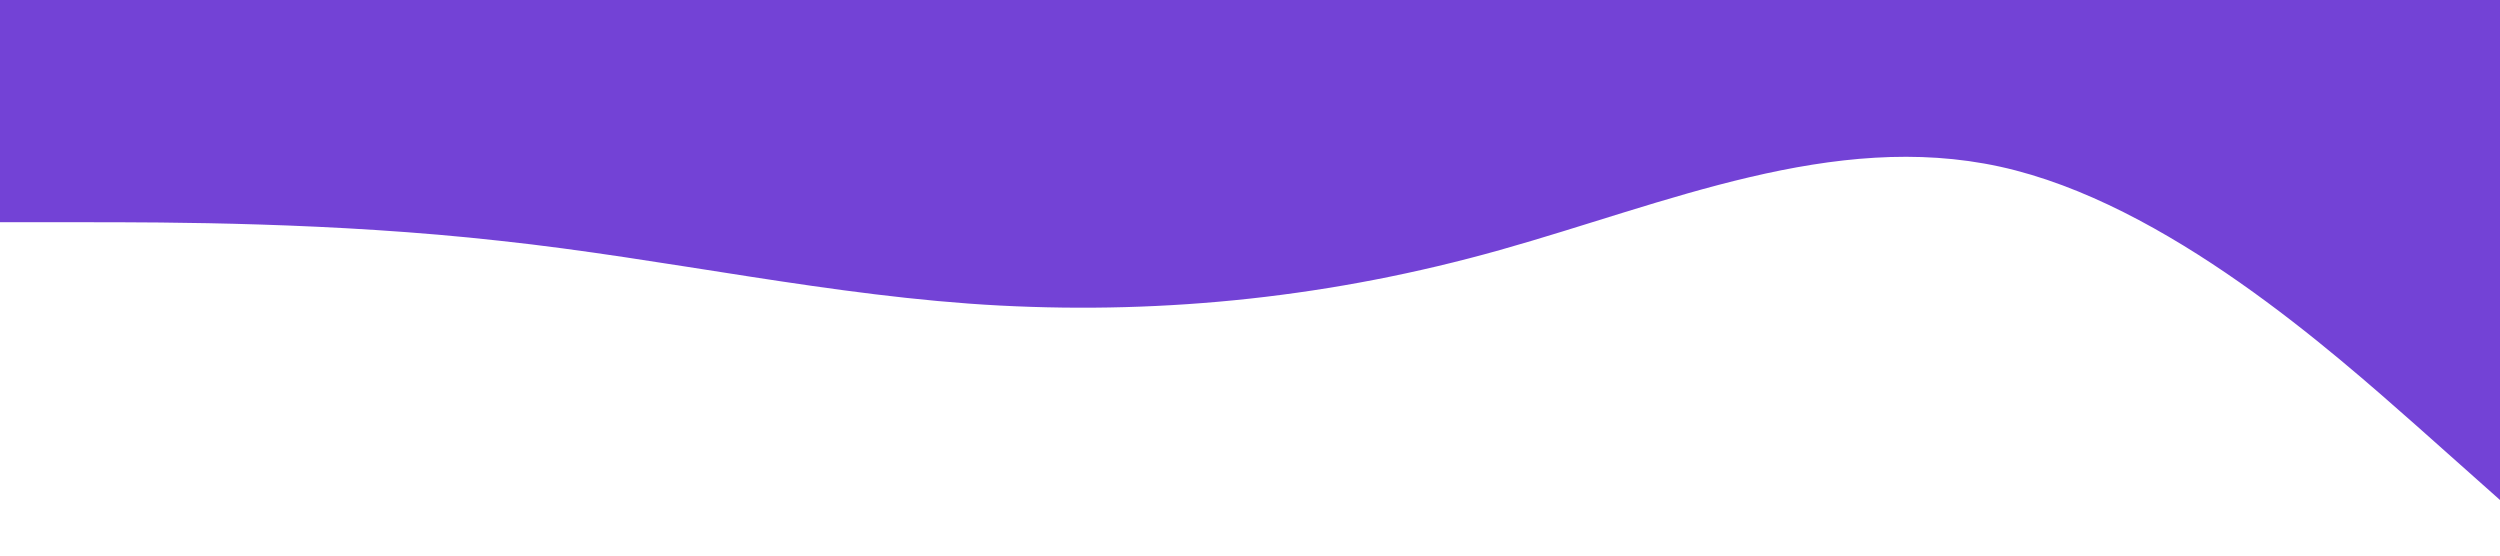 <?xml version="1.0" standalone="no"?><svg xmlns="http://www.w3.org/2000/svg" viewBox="0 0 1440 320"><path fill="#7342d6" fill-opacity="1" d="M0,128L48,128C96,128,192,128,288,138.7C384,149,480,171,576,176C672,181,768,171,864,144C960,117,1056,75,1152,96C1248,117,1344,203,1392,245.3L1440,288L1440,0L1392,0C1344,0,1248,0,1152,0C1056,0,960,0,864,0C768,0,672,0,576,0C480,0,384,0,288,0C192,0,96,0,48,0L0,0Z"></path></svg>